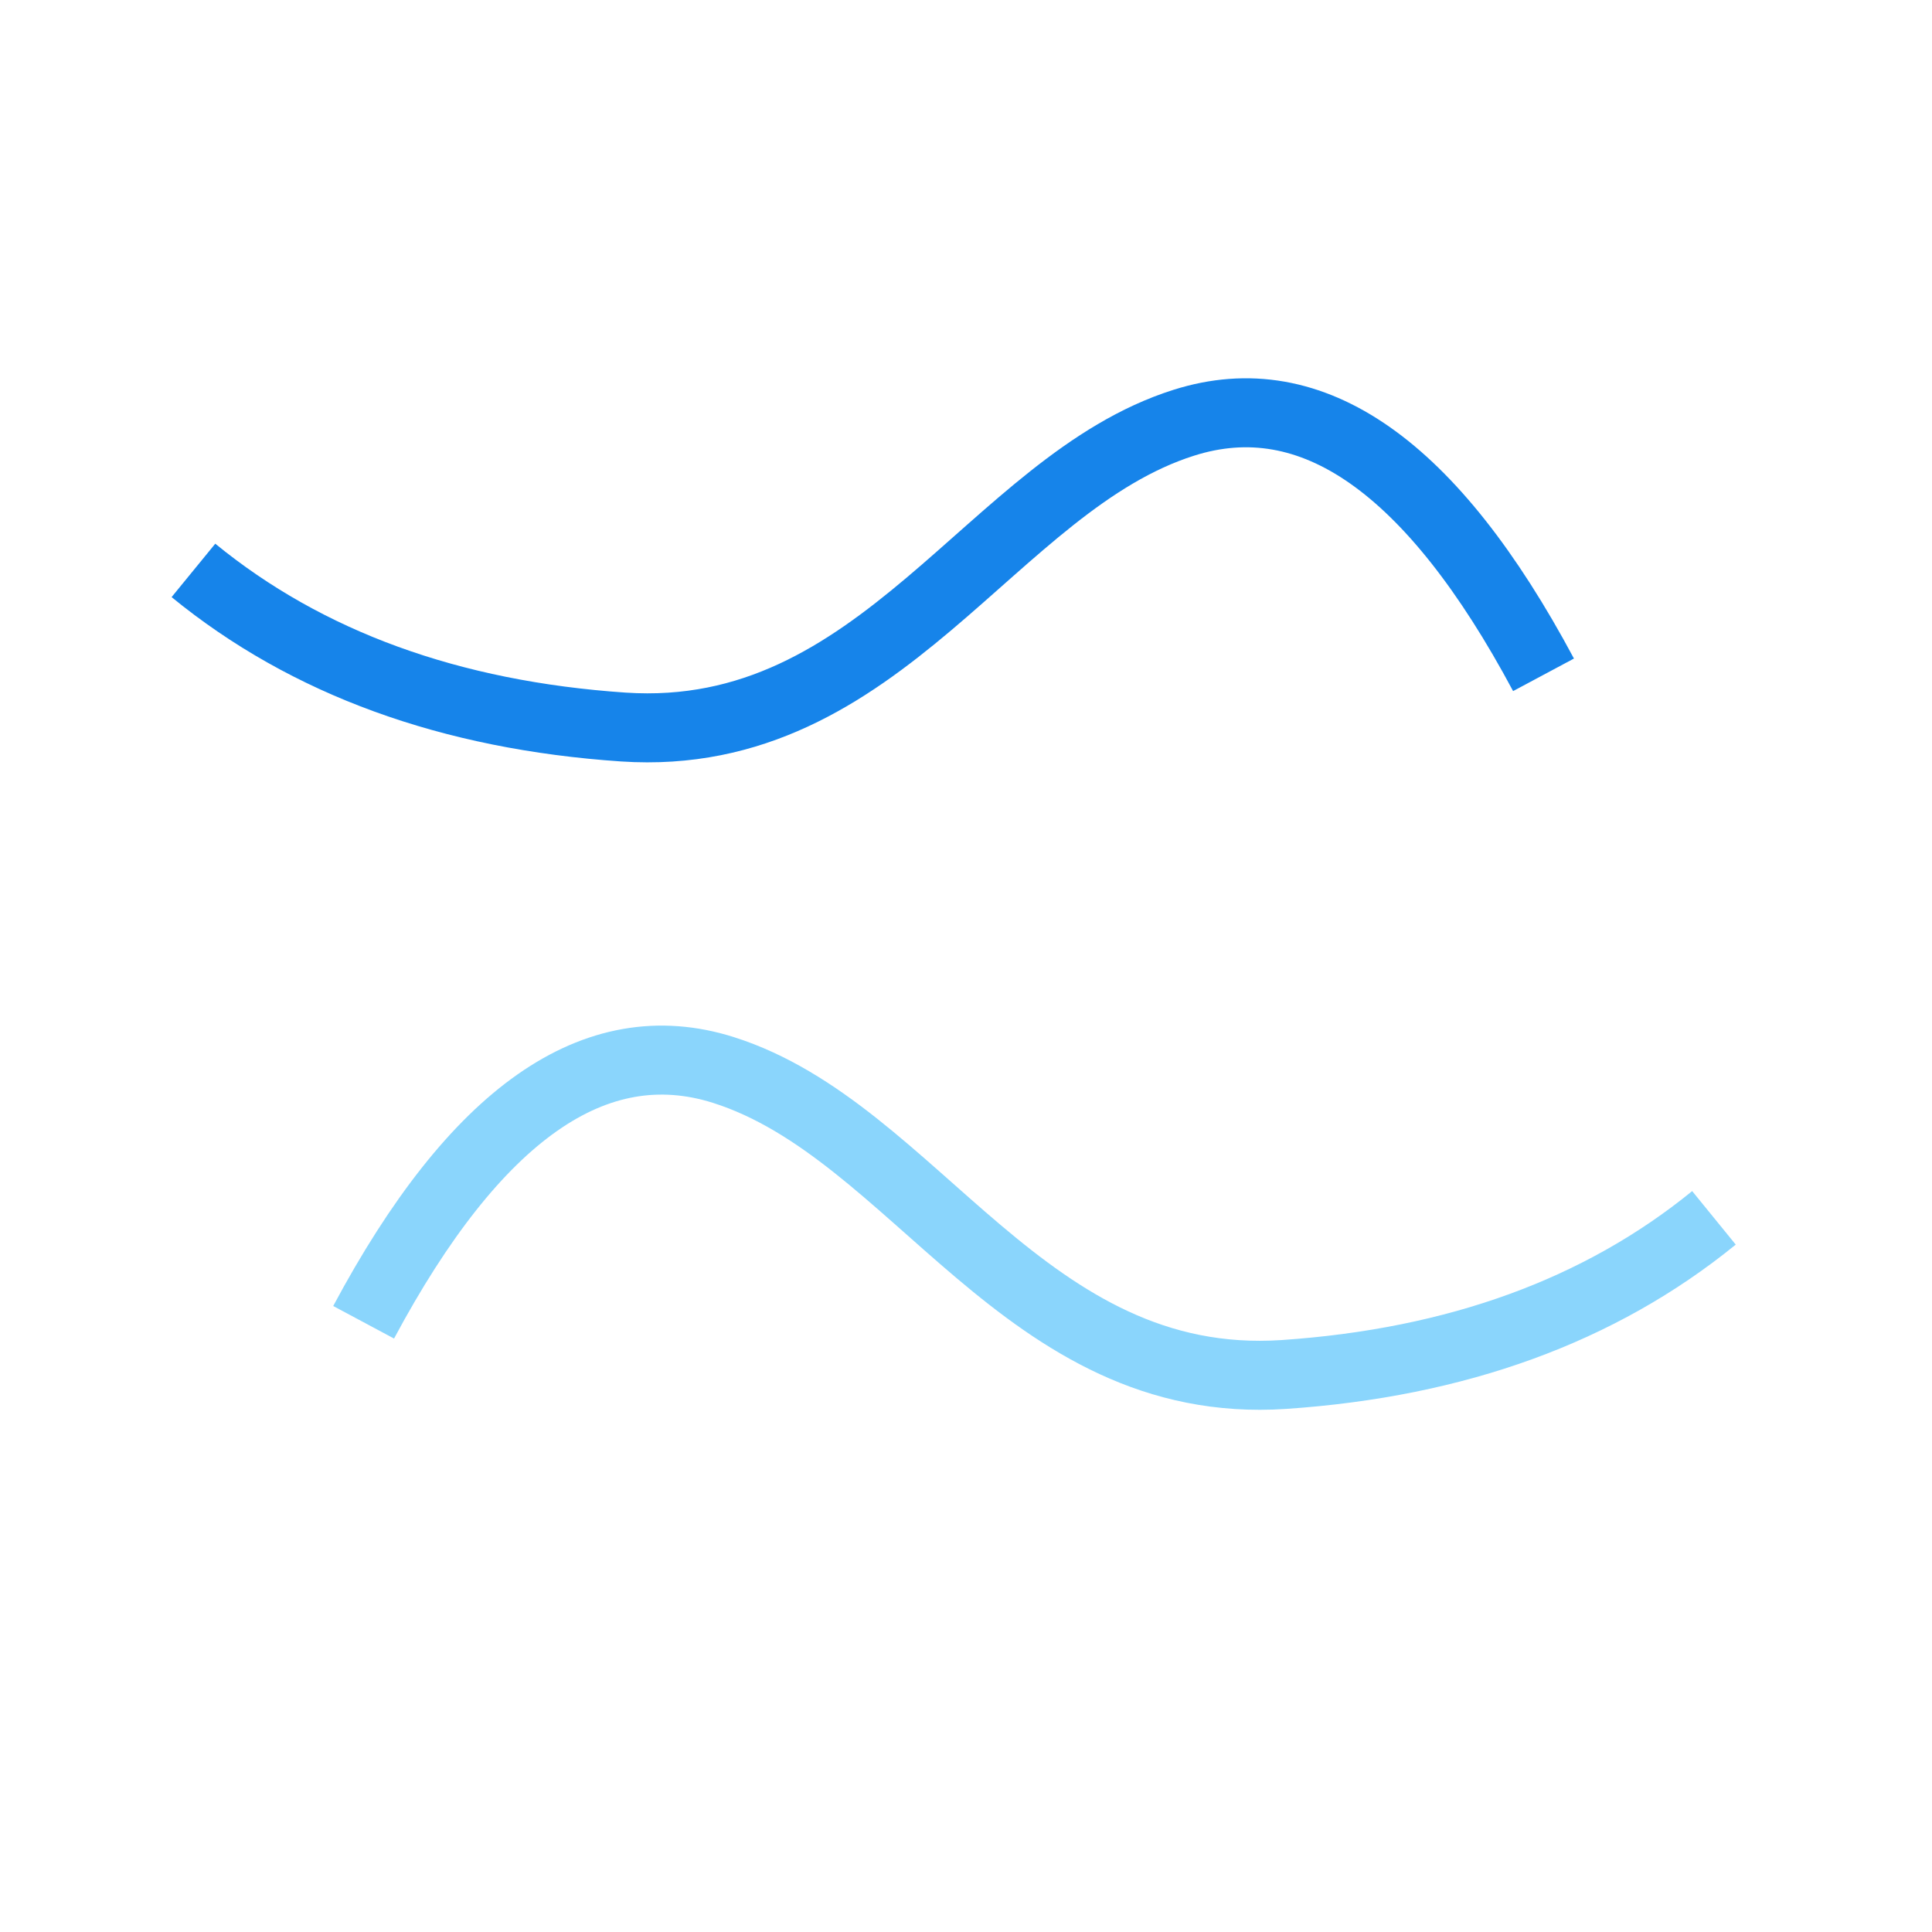 <svg xmlns="http://www.w3.org/2000/svg" xmlns:xlink="http://www.w3.org/1999/xlink" viewBox="-1 -1 84 84" width="80" height="80">
  <defs>
    <path d="M7.41 23.8c4.94 4.04 11.18 6.3 18.69 6.81 11.28.75 16.01-10.59 24.37-13.23 5.58-1.77 10.79 1.89 15.64 10.96" id="b"/>
    <path d="M73.52 51.95c-4.95 4.03-11.18 6.3-18.7 6.81-11.27.75-16-10.59-24.37-13.24-5.57-1.76-10.79 1.9-15.64 10.97" id="c"/>
  </defs>
  <use xlink:href="#b" opacity=".53" fill-opacity="0" stroke="#1684ea" stroke-width="3"/>
  <use xlink:href="#c" fill-opacity="0" stroke="#8ad5fc" stroke-width="3"/>
</svg>